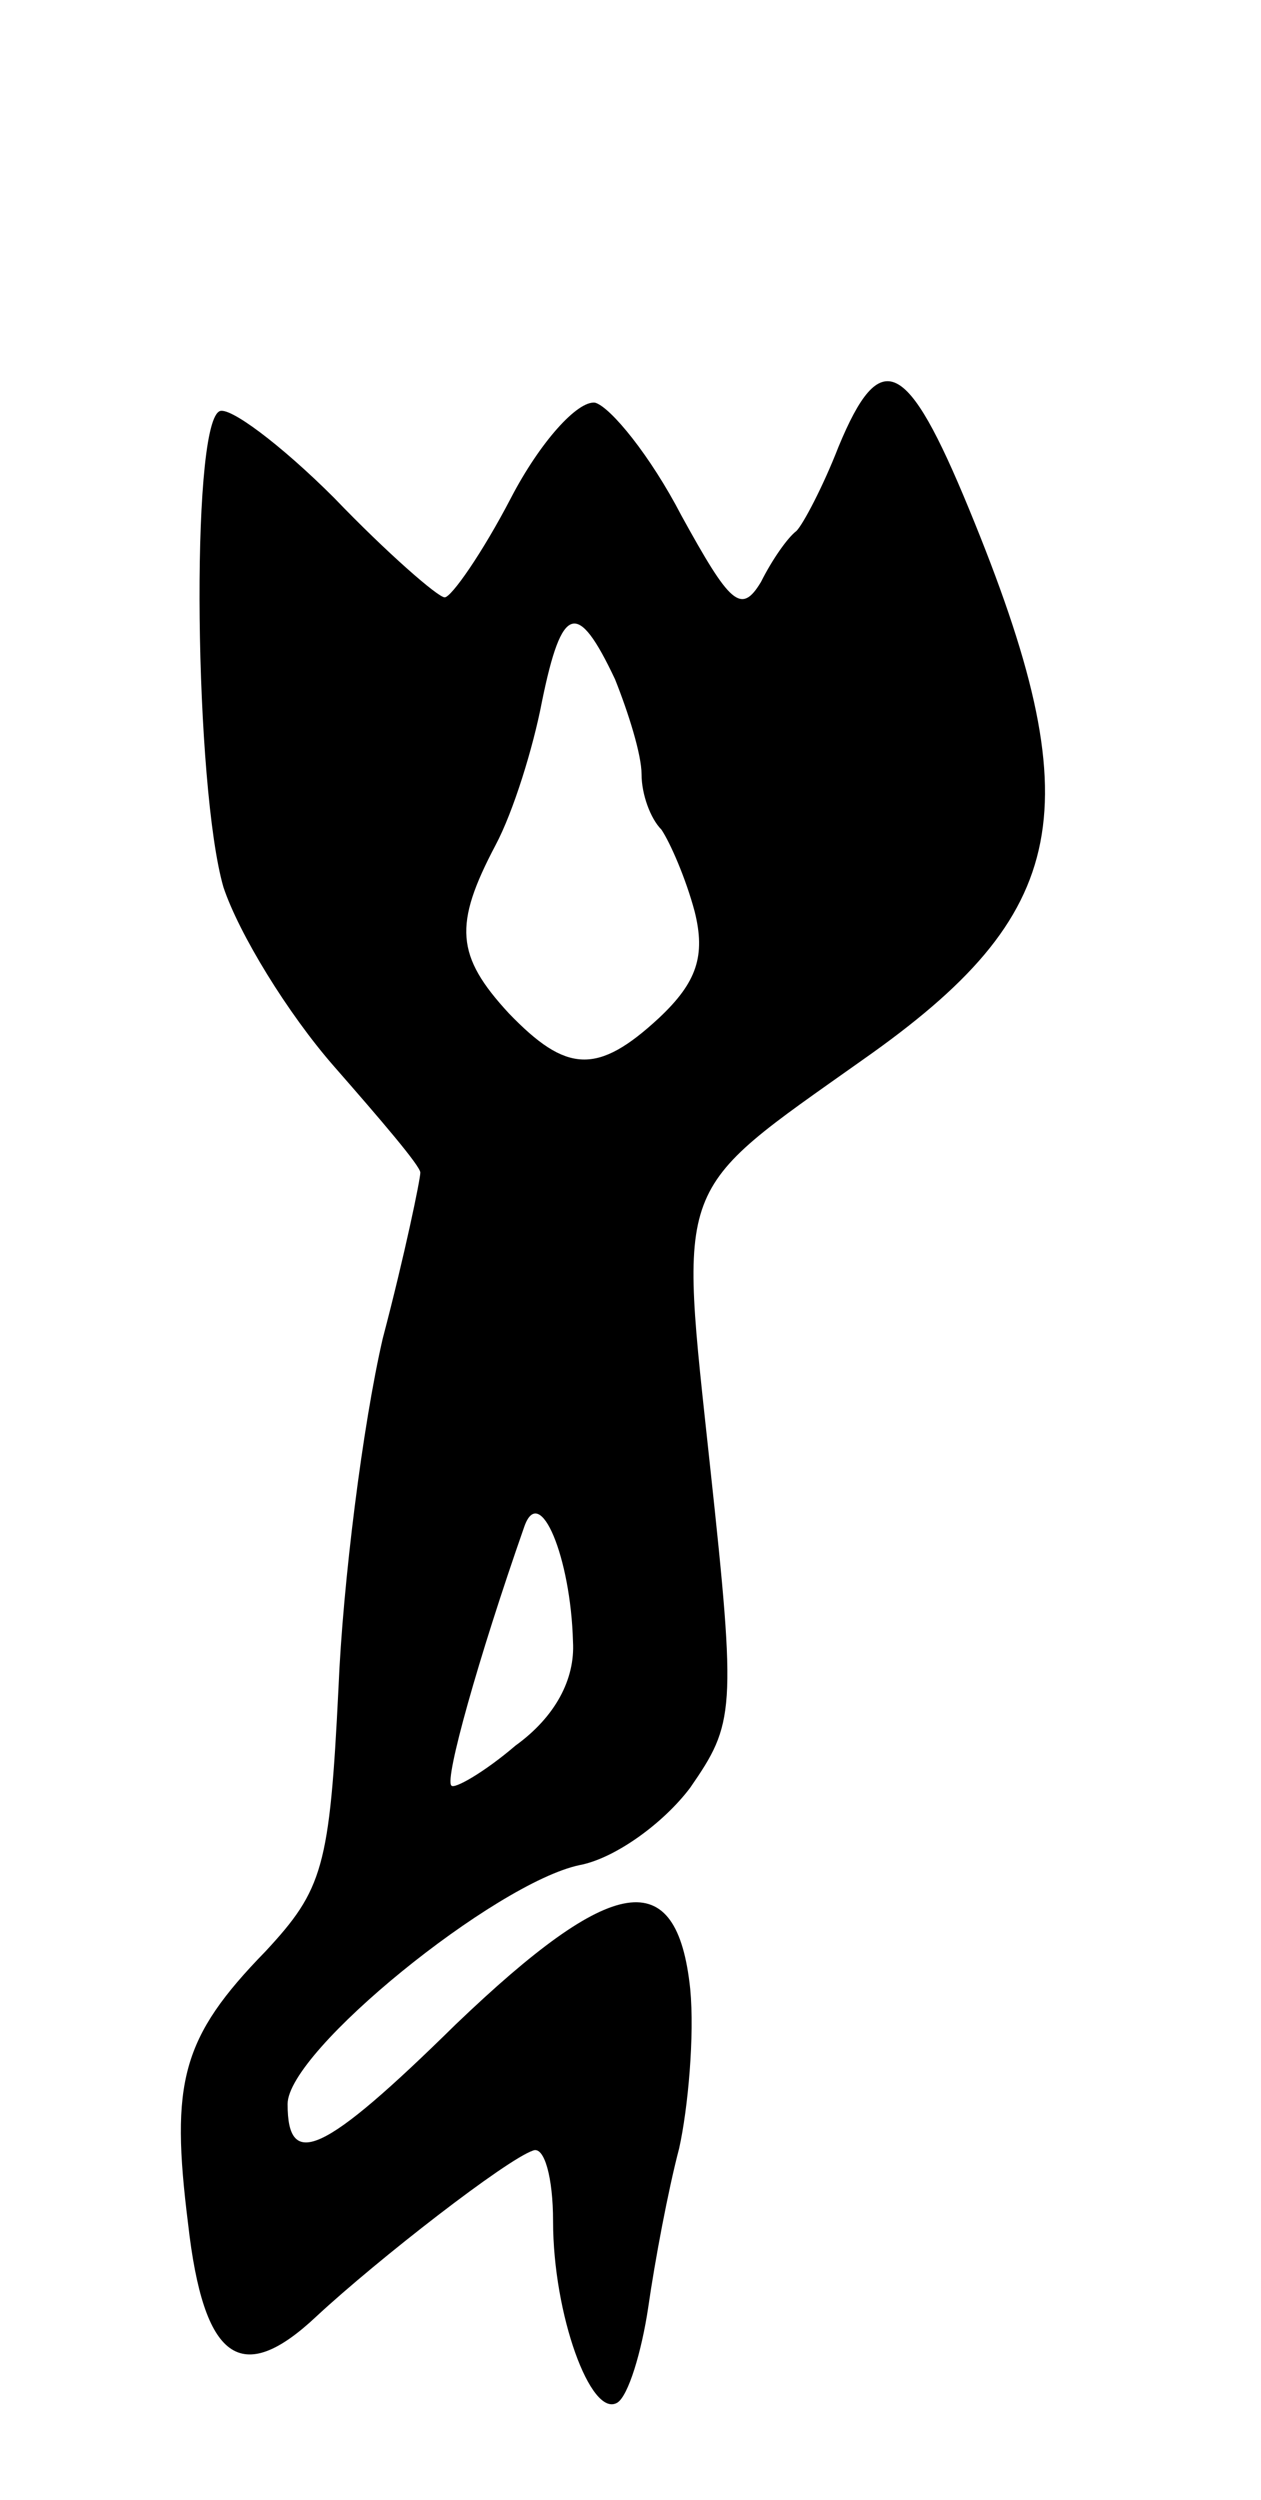 <svg version="1.0" xmlns="http://www.w3.org/2000/svg"
 width="57pt" height="113pt" viewBox="0 0 57 113"
 preserveAspectRatio="xMidYMid meet">
<g transform="translate(0,113) scale(0.1,-0.1)"
fill="#000000" stroke="none">
<path d="M379 928 c-7 -18 -16 -35 -19 -38 -4 -3 -11 -13 -16 -23 -9 -15 -14
-10 -36 30 -14 27 -32 49 -39 51 -8 1 -25 -18 -38 -43 -13 -25 -27 -45 -30
-45 -3 0 -26 20 -50 45 -24 24 -48 42 -52 39 -13 -8 -11 -170 2 -215 7 -21 29
-57 50 -81 21 -24 39 -45 39 -48 0 -3 -7 -37 -17 -75 -9 -39 -18 -110 -20
-158 -4 -81 -7 -91 -33 -119 -38 -39 -43 -59 -35 -123 7 -62 24 -74 58 -42 28
26 86 71 98 75 5 2 9 -12 9 -32 0 -42 17 -89 29 -82 5 3 11 23 14 43 3 21 9
53 14 72 4 18 7 51 5 72 -6 57 -35 52 -106 -16 -60 -59 -76 -66 -76 -36 0 24
94 100 132 108 16 3 38 19 50 35 20 29 21 34 9 145 -14 131 -17 123 69 184 94
66 104 113 48 249 -28 68 -40 74 -59 28z m-101 -105 c6 -15 12 -34 12 -43 0
-9 4 -20 9 -25 4 -6 11 -22 15 -37 5 -20 1 -32 -16 -48 -28 -26 -42 -25 -68 2
-24 26 -25 40 -6 76 8 15 17 44 21 65 9 44 16 46 33 10z m-19 -435 c1 -17 -8
-34 -26 -47 -14 -12 -28 -20 -29 -18 -3 3 12 57 33 117 7 20 21 -14 22 -52z"/>
</g>
</svg>
